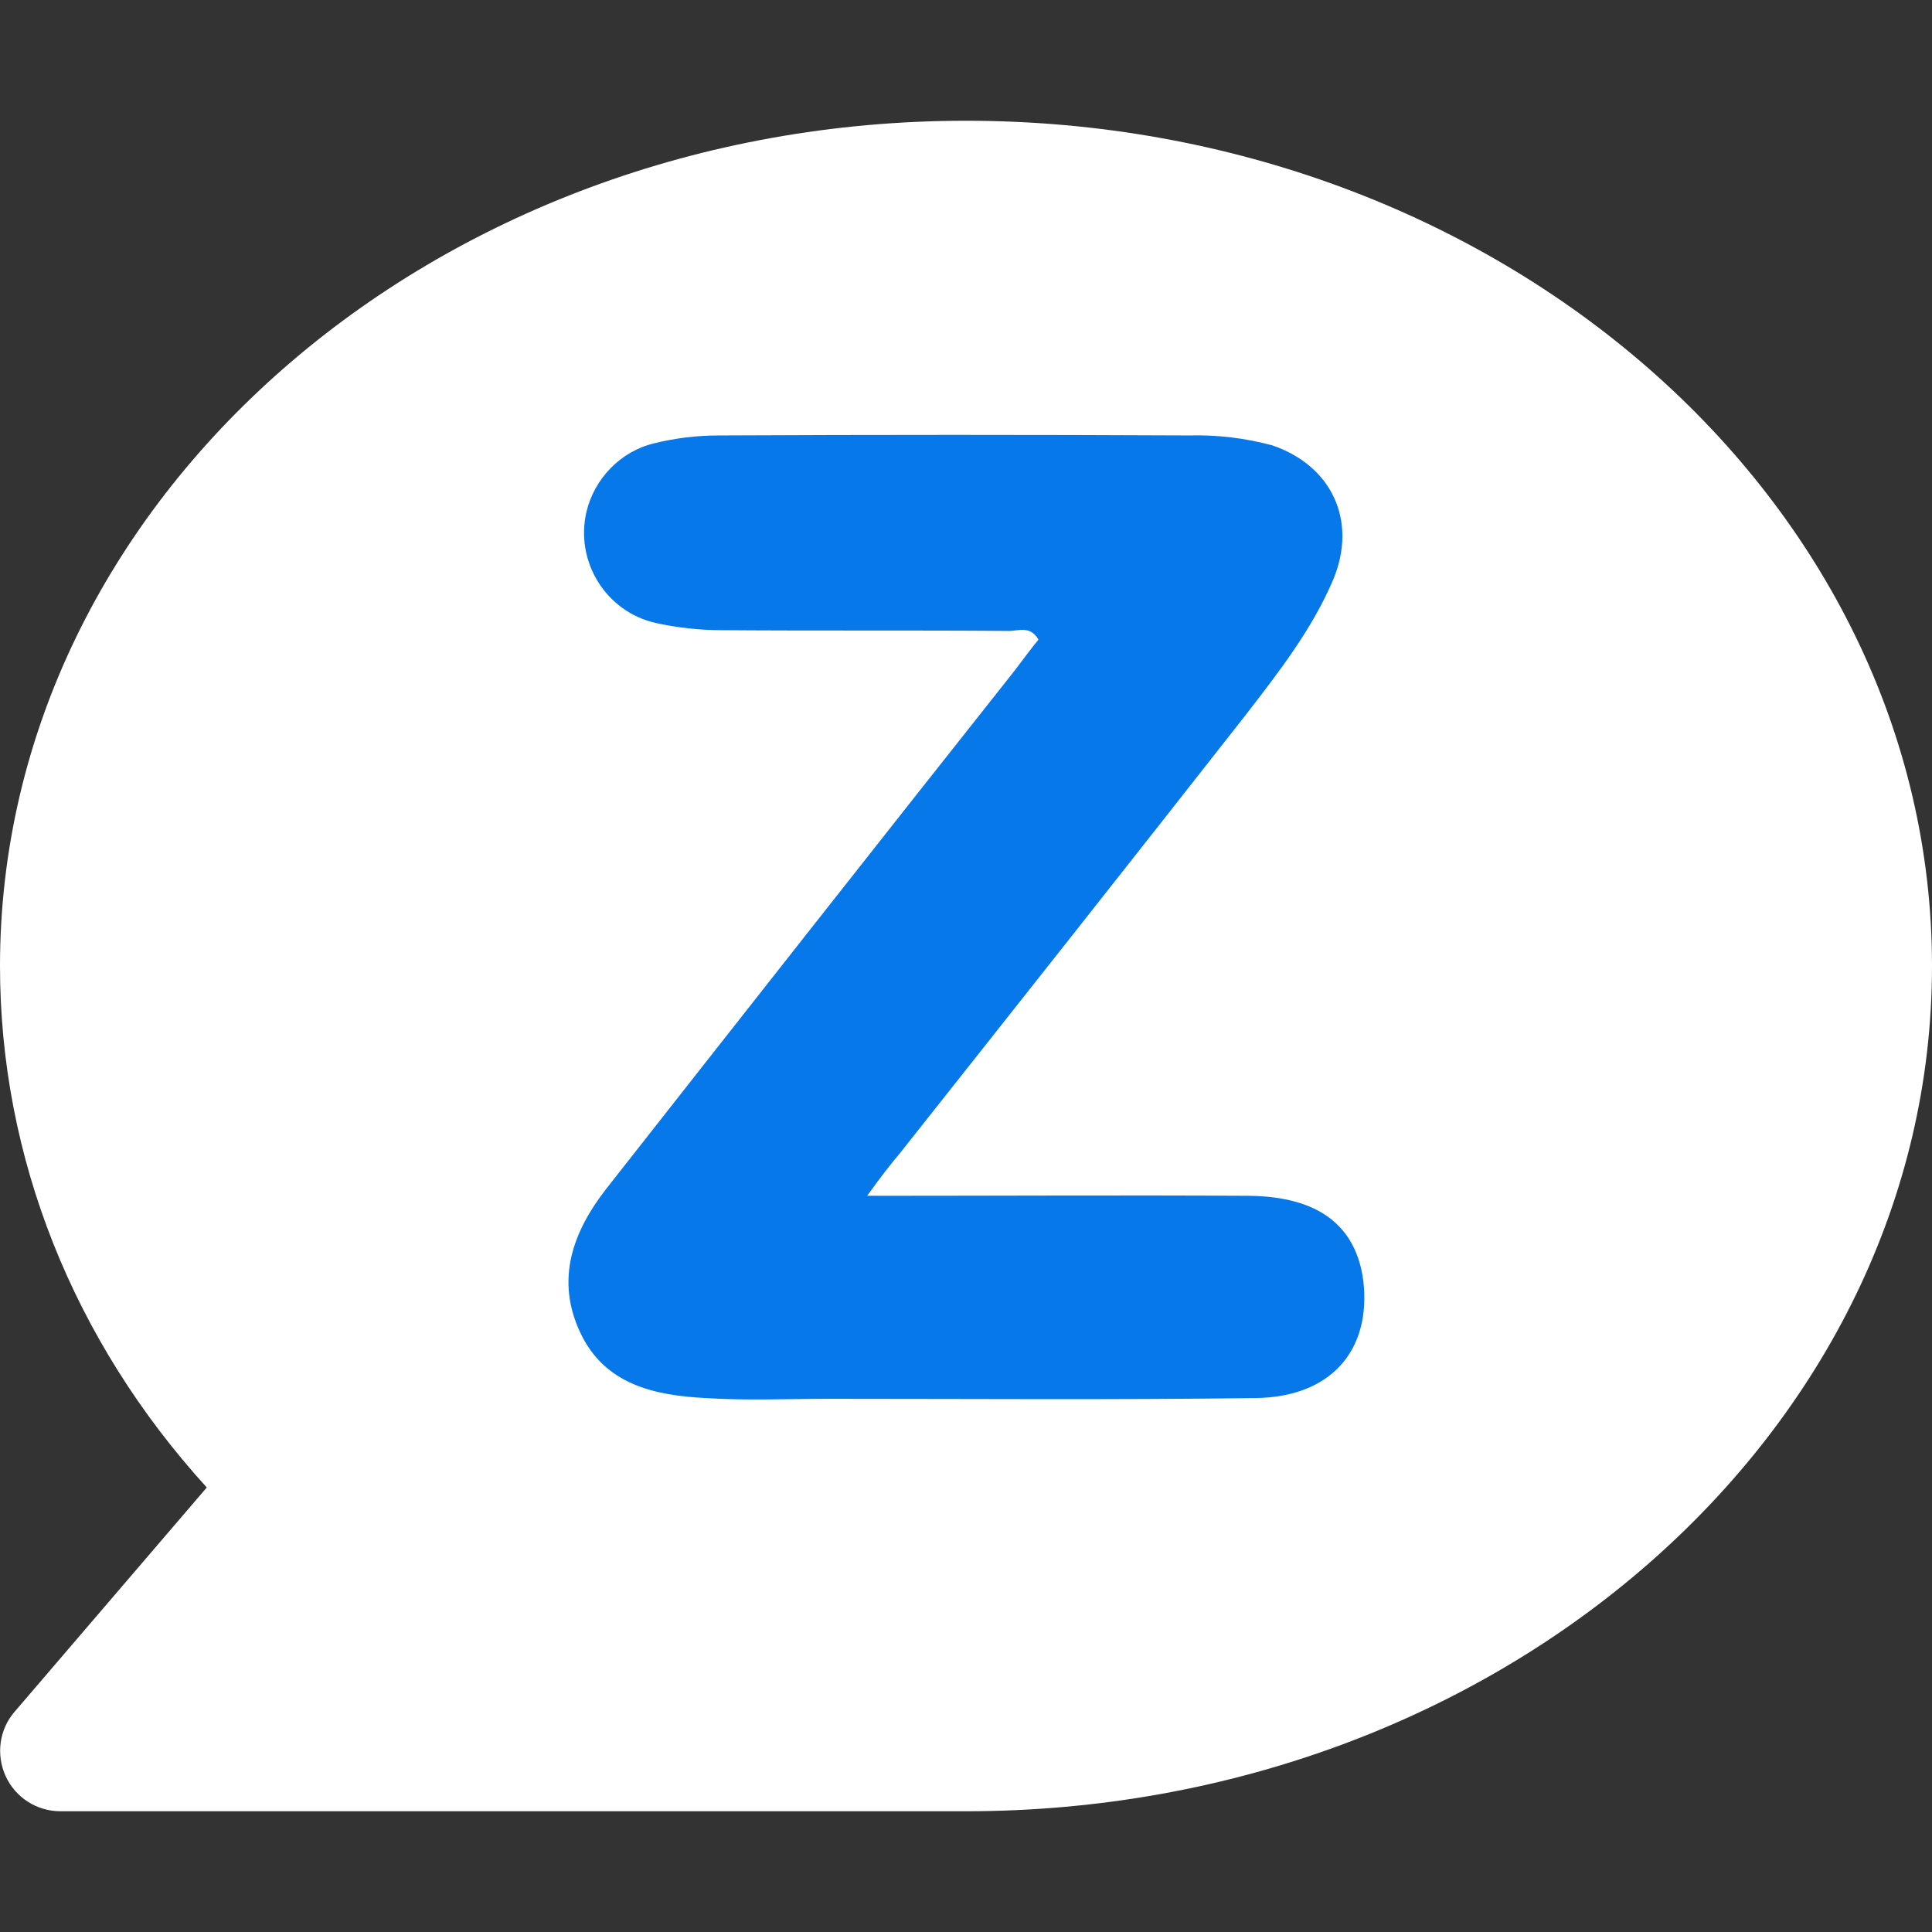 <?xml version="1.0" encoding="utf-8"?>
<!-- Generator: Adobe Illustrator 25.2.1, SVG Export Plug-In . SVG Version: 6.00 Build 0)  -->
<svg version="1.1" id="Capa_1" xmlns="http://www.w3.org/2000/svg" xmlns:xlink="http://www.w3.org/1999/xlink" x="0px" y="0px"
	 viewBox="0 0 512 512" style="enable-background:new 0 0 512 512;" xml:space="preserve">
<rect x="0" y="0" width="512" height="512" fill="#333333" stroke="none"/>
<style type="text/css">
	.st0{fill:#FFFFFF;}
	.st1{fill:#0778E9;}
</style>
<path class="st0" d="M256,32C114.9,32,0,132.5,0,256c0,50.6,19.3,99.2,54.8,138.2L3.9,453.6c-4.1,4.7-5,11.4-2.4,17.1
	c2.6,5.7,8.3,9.3,14.5,9.3h240c141.2,0,256-100.5,256-224S397.2,32,256,32z"/>
<path class="st1" d="M229.8,316.9c35.2,0,68.3-0.2,101.2,0c18.4,0.2,28.4,7.9,30.3,22.6c2.1,18.4-8.6,30.8-28.7,31
	c-37.8,0.5-75.3,0.2-113,0.2c-11,0-21.7,0.5-32.6-0.2c-13.5-0.7-26.8-3.5-33.3-17.5s-1.9-26.6,7-38c35.9-45.7,72-91.6,108.2-137.3
	c2.1-2.8,4.2-5.6,6.3-8.2c-2.3-4-5.6-2.1-8.4-2.3c-25.2-0.2-50.6,0-75.8-0.2c-5.8,0-11.7-0.7-17.2-1.9c-13.3-3-21.4-16.3-18.4-29.4
	c2.1-8.9,9.1-16.1,17.9-18.2c5.6-1.4,11.4-2.1,17.2-2.1c41.5-0.2,83.2-0.2,124.7,0c7.5-0.2,14.7,0.7,21.9,2.6
	c15.9,5.4,22.6,20,16.3,35.4c-5.6,13.3-14.5,24.7-23.3,36.1c-30.5,38.9-61.1,77.6-91.6,116.1C235.8,308.8,233.5,311.8,229.8,316.9
	L229.8,316.9z"/>
</svg>
